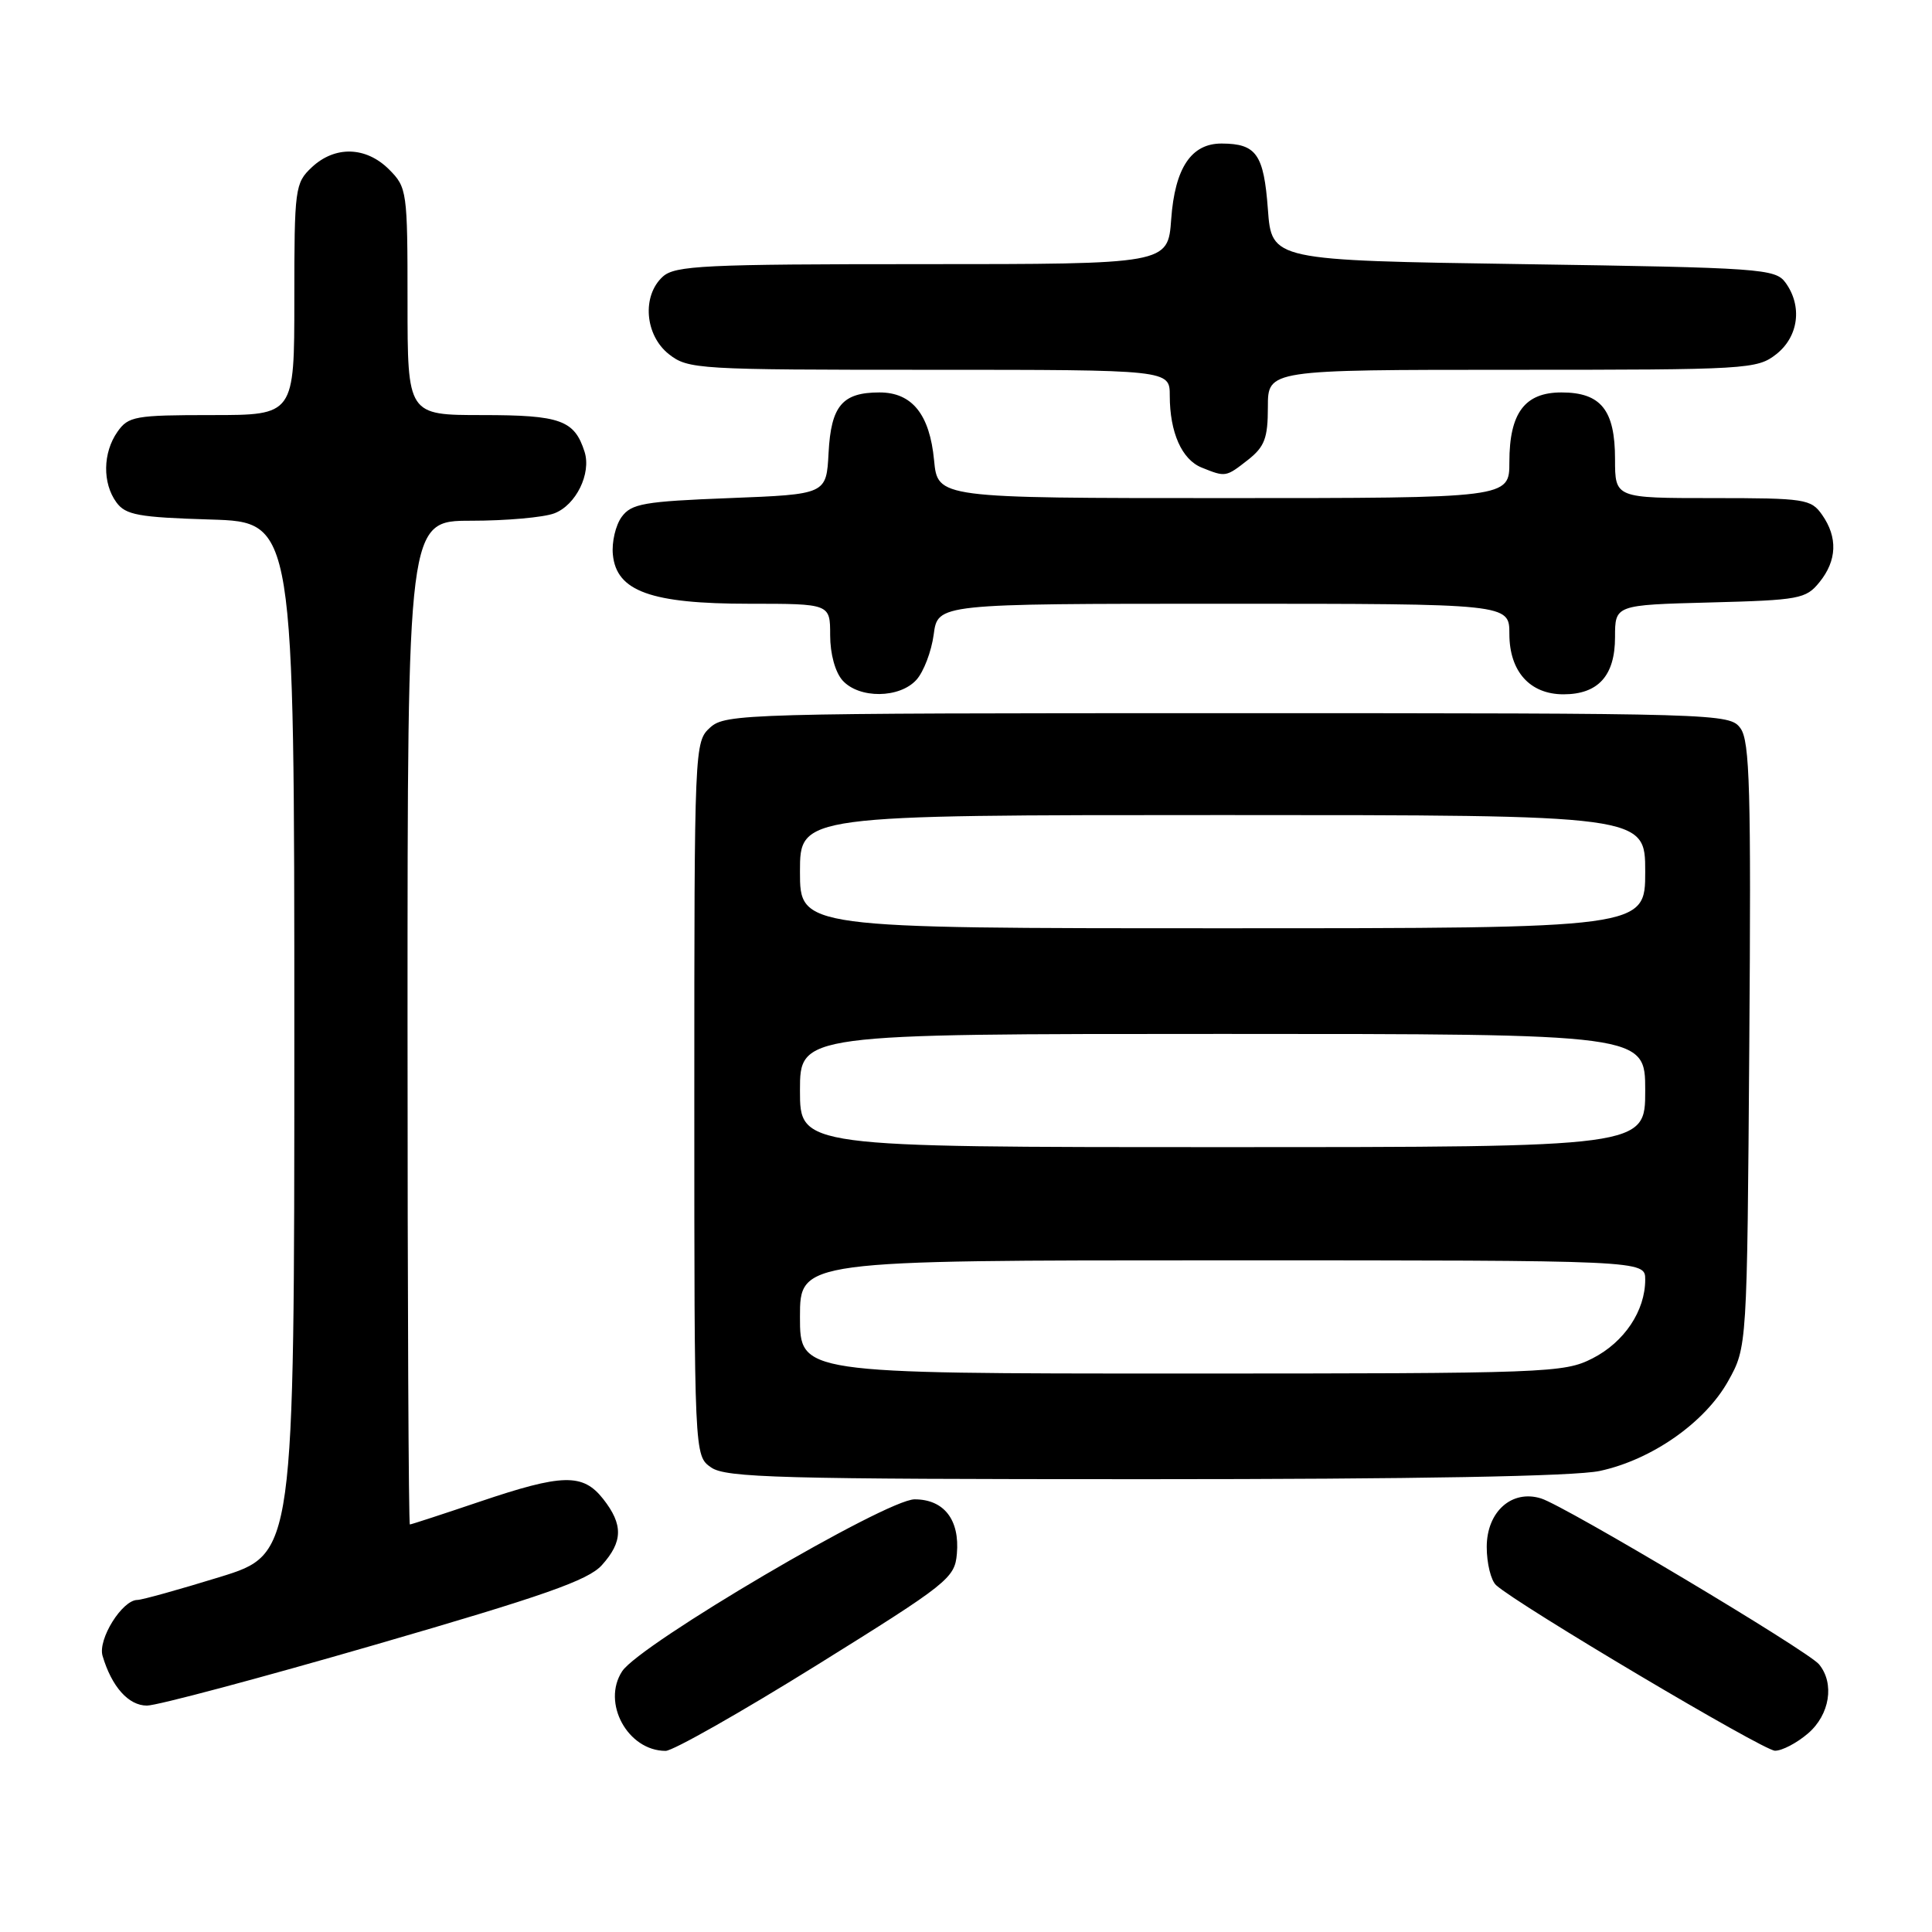 <?xml version="1.0" encoding="UTF-8" standalone="no"?>
<!DOCTYPE svg PUBLIC "-//W3C//DTD SVG 1.1//EN" "http://www.w3.org/Graphics/SVG/1.1/DTD/svg11.dtd" >
<svg xmlns="http://www.w3.org/2000/svg" xmlns:xlink="http://www.w3.org/1999/xlink" version="1.1" viewBox="0 0 256 256">
 <g >
 <path fill="currentColor"
d=" M 108.23 220.64 C 125.65 209.80 126.51 209.11 126.79 205.89 C 127.19 201.38 125.08 198.67 121.19 198.67 C 117.44 198.67 84.79 217.86 82.44 221.45 C 79.70 225.63 83.18 232.00 88.20 232.00 C 89.17 232.00 98.18 226.89 108.23 220.64 Z  M 239.57 229.69 C 242.46 227.21 243.12 223.06 241.03 220.53 C 239.53 218.73 207.40 199.55 204.20 198.55 C 200.32 197.34 197.00 200.31 197.00 204.98 C 197.00 207.15 197.56 209.43 198.25 210.05 C 201.13 212.66 233.64 231.96 235.19 231.98 C 236.13 231.99 238.09 230.96 239.57 229.69 Z  M 49.70 217.94 C 72.10 211.45 77.94 209.40 79.75 207.39 C 82.55 204.28 82.59 202.02 79.93 198.63 C 77.23 195.20 74.55 195.26 63.50 199.00 C 58.62 200.65 54.48 202.00 54.31 202.00 C 54.14 202.00 54.00 172.07 54.00 135.50 C 54.00 69.00 54.00 69.00 62.43 69.00 C 67.07 69.00 72.03 68.56 73.45 68.02 C 76.32 66.93 78.37 62.75 77.46 59.87 C 76.12 55.67 74.27 55.00 63.93 55.00 C 54.00 55.00 54.00 55.00 54.00 39.95 C 54.00 25.31 53.93 24.84 51.55 22.45 C 48.49 19.40 44.38 19.29 41.31 22.17 C 39.09 24.26 39.00 24.95 39.00 39.67 C 39.00 55.00 39.00 55.00 28.06 55.00 C 17.88 55.00 17.00 55.16 15.56 57.22 C 13.62 59.99 13.56 64.01 15.42 66.56 C 16.64 68.24 18.33 68.55 27.92 68.84 C 39.00 69.18 39.00 69.18 39.00 137.55 C 39.00 205.91 39.00 205.91 29.14 208.96 C 23.72 210.63 18.80 212.00 18.21 212.00 C 16.19 212.00 12.94 217.22 13.59 219.41 C 14.80 223.50 17.03 226.00 19.47 226.00 C 20.81 226.00 34.41 222.37 49.70 217.94 Z  M 211.97 194.91 C 218.87 193.43 225.91 188.50 228.99 183.00 C 231.50 178.50 231.50 178.50 231.79 138.50 C 232.04 104.66 231.86 98.19 230.62 96.50 C 229.19 94.54 227.99 94.50 162.69 94.50 C 98.72 94.50 96.13 94.57 94.10 96.40 C 92.02 98.29 92.00 98.79 92.00 145.60 C 92.00 192.89 92.00 192.89 94.22 194.44 C 96.17 195.81 103.31 196.00 151.67 196.00 C 187.64 196.00 208.67 195.62 211.97 194.91 Z  M 121.43 90.08 C 122.39 89.02 123.42 86.32 123.72 84.08 C 124.26 80.00 124.26 80.00 162.13 80.00 C 200.00 80.00 200.00 80.00 200.00 84.00 C 200.00 88.97 202.72 92.00 207.17 92.00 C 211.77 92.00 214.00 89.53 214.00 84.43 C 214.00 80.16 214.00 80.16 226.59 79.83 C 238.42 79.52 239.30 79.36 241.09 77.14 C 243.41 74.28 243.53 71.20 241.44 68.22 C 239.97 66.12 239.18 66.00 226.94 66.00 C 214.00 66.00 214.00 66.00 214.00 60.83 C 214.00 54.33 212.13 52.00 206.90 52.00 C 202.04 52.00 200.00 54.72 200.00 61.22 C 200.00 66.00 200.00 66.00 162.13 66.00 C 124.25 66.00 124.25 66.00 123.77 60.99 C 123.19 54.90 120.85 52.00 116.54 52.00 C 111.61 52.00 110.12 53.77 109.79 60.00 C 109.50 65.50 109.50 65.50 96.67 66.00 C 85.32 66.44 83.66 66.73 82.37 68.50 C 81.57 69.60 81.04 71.85 81.21 73.50 C 81.68 78.35 86.26 80.00 99.25 80.00 C 110.00 80.00 110.00 80.00 110.00 84.17 C 110.00 86.65 110.67 89.08 111.65 90.17 C 113.85 92.60 119.20 92.55 121.43 90.08 Z  M 165.37 60.93 C 167.57 59.19 168.00 58.06 168.00 53.93 C 168.00 49.00 168.00 49.00 200.37 49.00 C 231.59 49.00 232.82 48.93 235.37 46.93 C 238.33 44.59 238.85 40.55 236.58 37.44 C 235.24 35.61 233.36 35.47 201.83 35.00 C 168.50 34.50 168.50 34.50 168.00 27.71 C 167.46 20.45 166.48 19.04 161.90 19.02 C 157.86 18.99 155.68 22.24 155.19 29.04 C 154.76 35.00 154.76 35.00 122.21 35.00 C 93.32 35.00 89.45 35.19 87.83 36.65 C 85.03 39.19 85.44 44.41 88.63 46.93 C 91.18 48.93 92.41 49.00 123.13 49.00 C 155.00 49.00 155.00 49.00 155.00 52.43 C 155.00 57.30 156.60 60.91 159.24 61.96 C 162.41 63.24 162.43 63.23 165.37 60.93 Z  M 106.00 174.50 C 106.00 167.00 106.00 167.00 162.00 167.00 C 218.00 167.00 218.00 167.00 218.00 169.55 C 218.00 173.70 215.23 177.84 211.02 179.99 C 207.23 181.92 205.19 182.00 156.54 182.00 C 106.00 182.00 106.00 182.00 106.00 174.50 Z  M 106.00 144.50 C 106.00 137.00 106.00 137.00 162.00 137.00 C 218.00 137.00 218.00 137.00 218.00 144.50 C 218.00 152.00 218.00 152.00 162.00 152.00 C 106.00 152.00 106.00 152.00 106.00 144.50 Z  M 106.00 115.50 C 106.00 108.00 106.00 108.00 162.00 108.00 C 218.00 108.00 218.00 108.00 218.00 115.50 C 218.00 123.00 218.00 123.00 162.00 123.00 C 106.00 123.00 106.00 123.00 106.00 115.50 Z "/>
</g>
</svg>